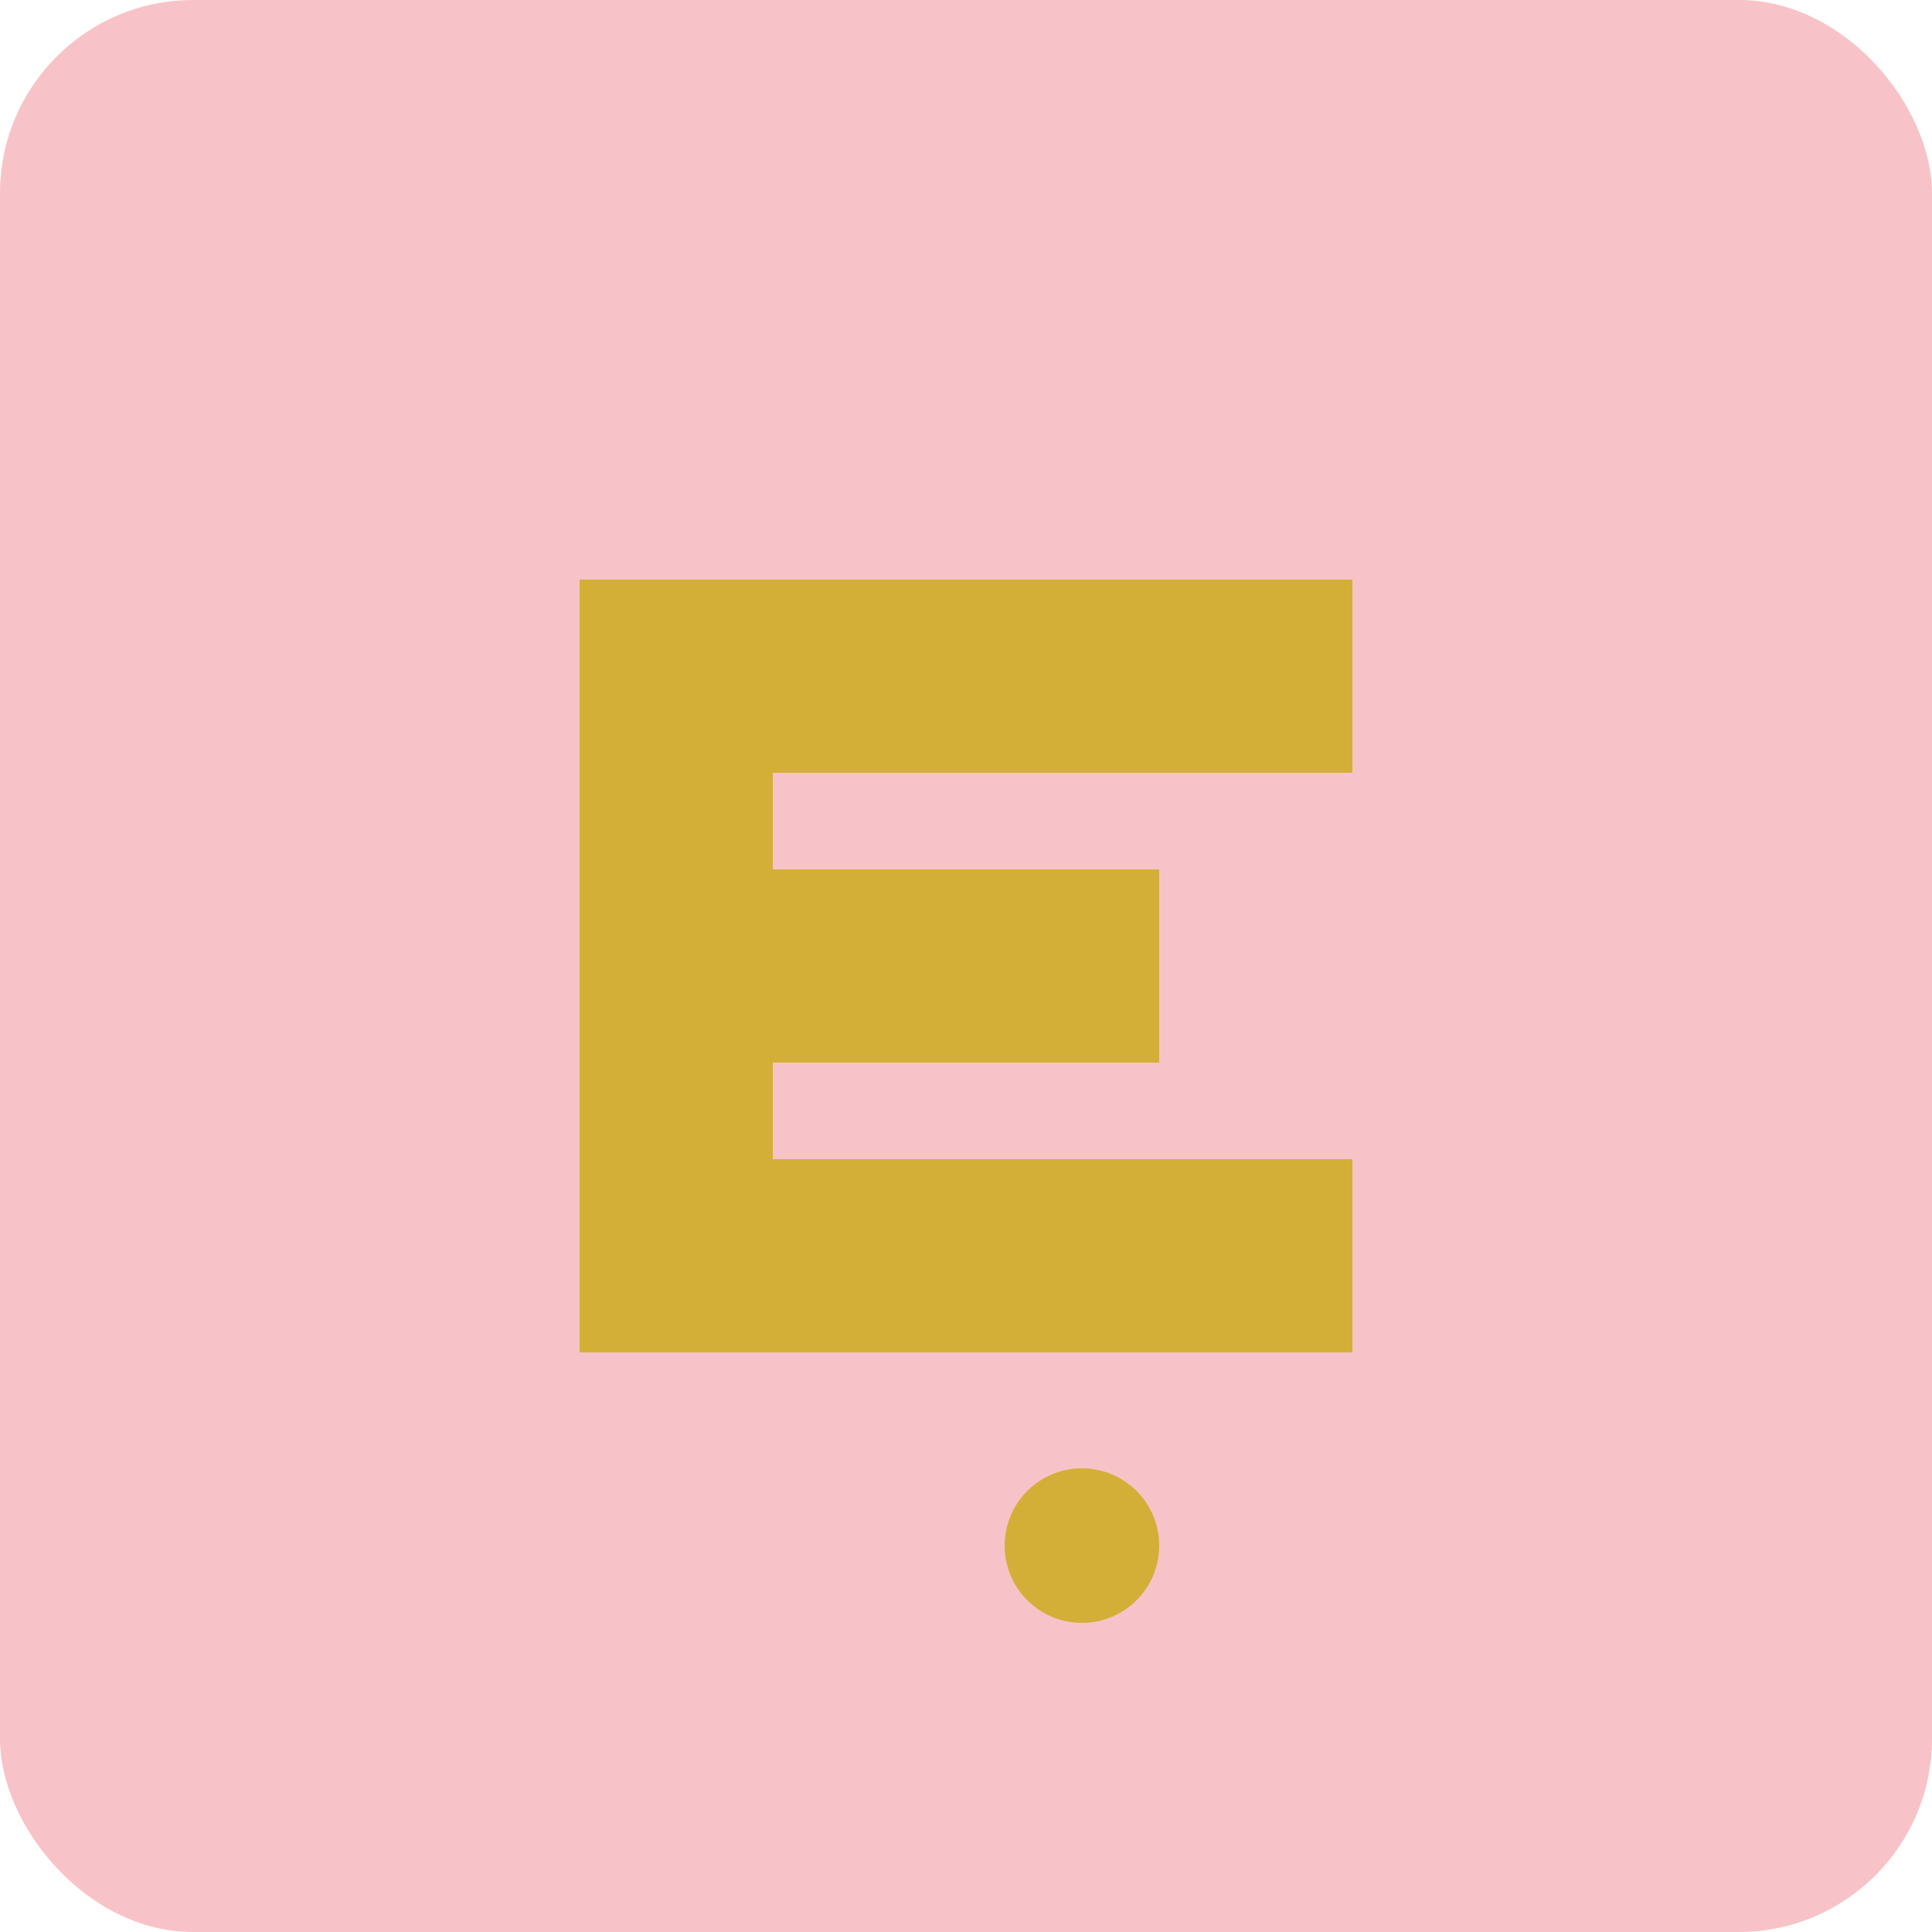 <?xml version="1.0" encoding="UTF-8"?>
<svg width="50" height="50" viewBox="0 0 50 50" fill="none" xmlns="http://www.w3.org/2000/svg">
  <!-- Square background -->
  <rect width="50" height="50" rx="5" fill="#F8C3C8"/>
  
  <!-- Decorative nail polish drip -->
  <path d="M35 5C38 5 40 6 42 8C44 10 45 12 45 15V35C45 38 44 40 42 42C40 44 38 45 35 45H15C12 45 10 44 8 42C6 40 5 38 5 35V15C5 12 6 10 8 8C10 6 12 5 15 5H35Z" fill="#F8C3C8"/>
  
  <!-- Stylized "E" letter for Elegance -->
  <path d="M15 15H35V20H20V22.5H30V27.5H20V30H35V35H15V15Z" fill="#D4AF37"/>
  
  <!-- Small polish drip accent -->
  <path d="M30 40C30 38.895 29.105 38 28 38C26.895 38 26 38.895 26 40C26 41.105 26.895 42 28 42C29.105 42 30 41.105 30 40Z" fill="#D4AF37"/>
</svg>